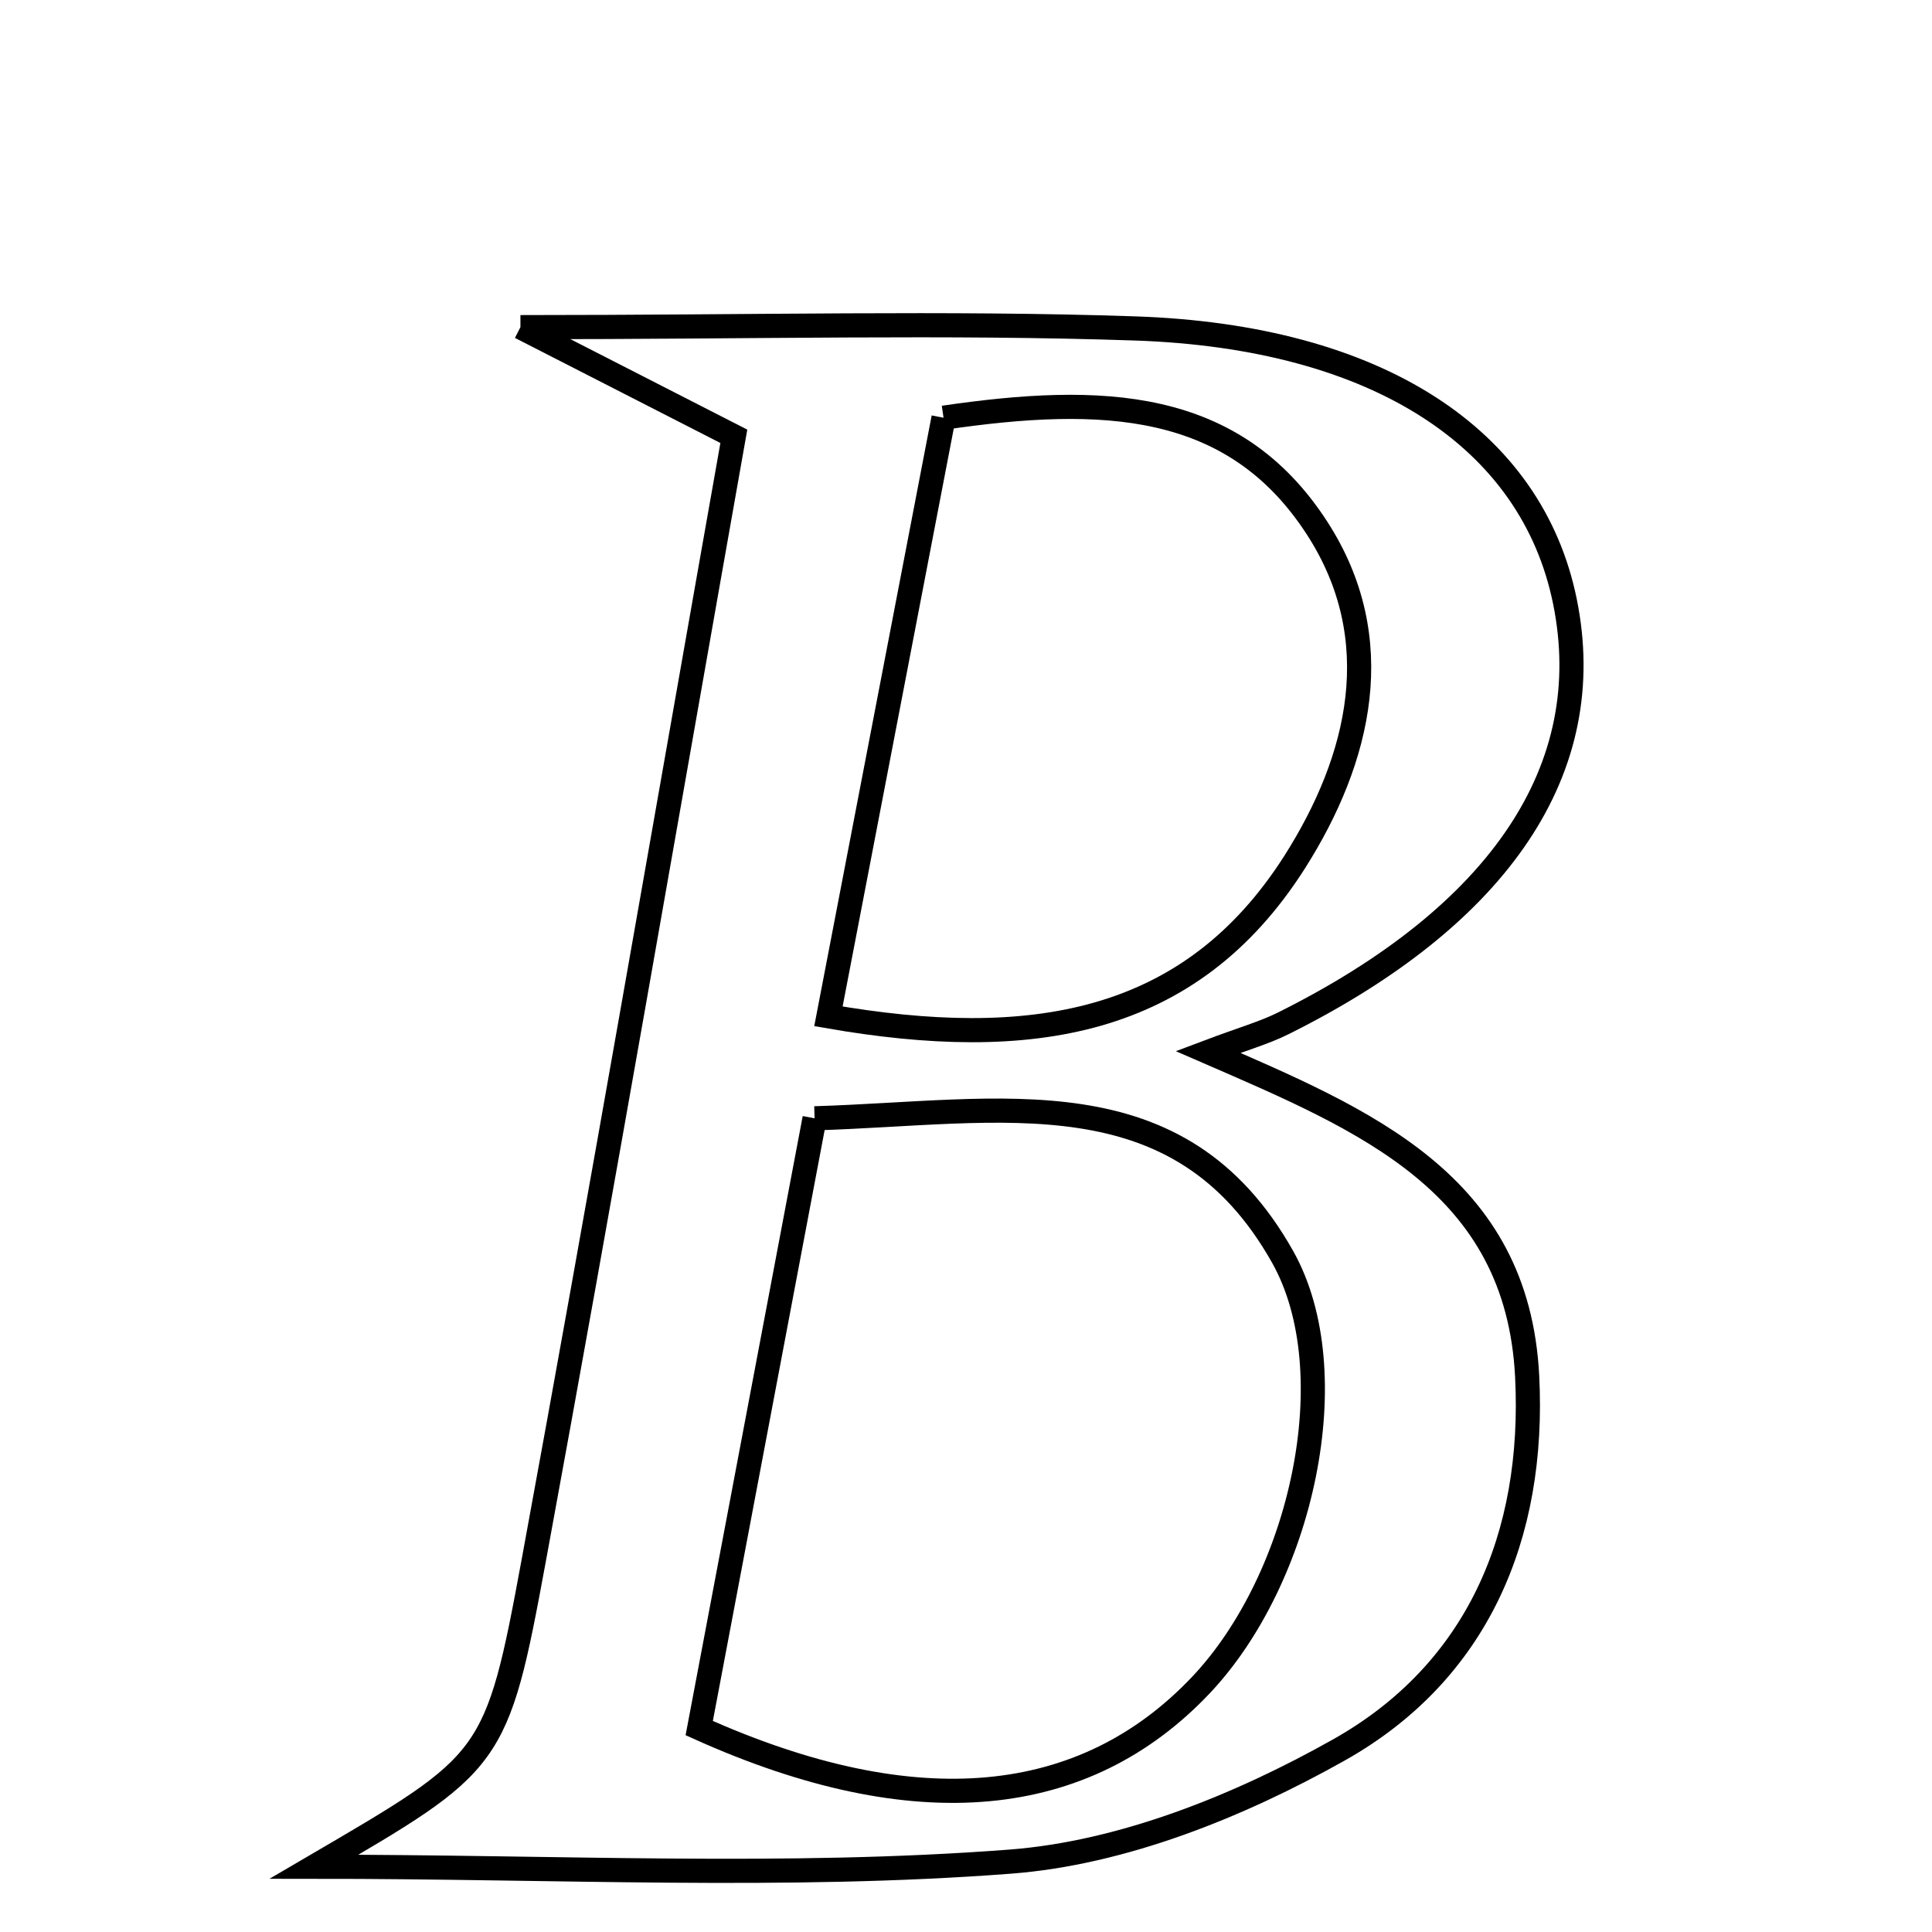 <svg xmlns="http://www.w3.org/2000/svg" viewBox="0.0 0.0 24.0 24.0" height="200px" width="200px"><path fill="none" stroke="black" stroke-width=".3" stroke-opacity="1.0"  filling="0" d="M6.465 4.064 C9.425 4.064 11.764 4.001 14.099 4.08 C17.119 4.182 19.029 5.451 19.44 7.471 C19.861 9.54 18.646 11.365 15.94 12.713 C15.701 12.832 15.438 12.905 15.006 13.068 C16.965 13.919 18.849 14.697 18.971 17.098 C19.071 19.085 18.35 20.772 16.633 21.738 C15.393 22.436 13.943 23.02 12.547 23.126 C9.757 23.339 6.94 23.189 3.901 23.189 C6.129 21.886 6.168 21.893 6.633 19.37 C7.474 14.802 8.264 10.224 9.116 5.42 C8.261 4.983 7.647 4.669 6.465 4.064"></path>
<path fill="none" stroke="black" stroke-width=".3" stroke-opacity="1.0"  filling="0" d="M11.721 5.189 C13.688 4.901 15.325 4.956 16.363 6.563 C17.253 7.941 16.897 9.426 16.084 10.707 C14.781 12.756 12.79 13.06 10.291 12.625 C10.78 10.081 11.25 7.639 11.721 5.189"></path>
<path fill="none" stroke="black" stroke-width=".3" stroke-opacity="1.0"  filling="0" d="M10.119 13.892 C12.451 13.822 14.642 13.317 15.933 15.613 C16.741 17.049 16.174 19.61 14.913 20.938 C13.474 22.454 11.387 22.682 8.686 21.467 C9.178 18.867 9.643 16.409 10.119 13.892"></path></svg>